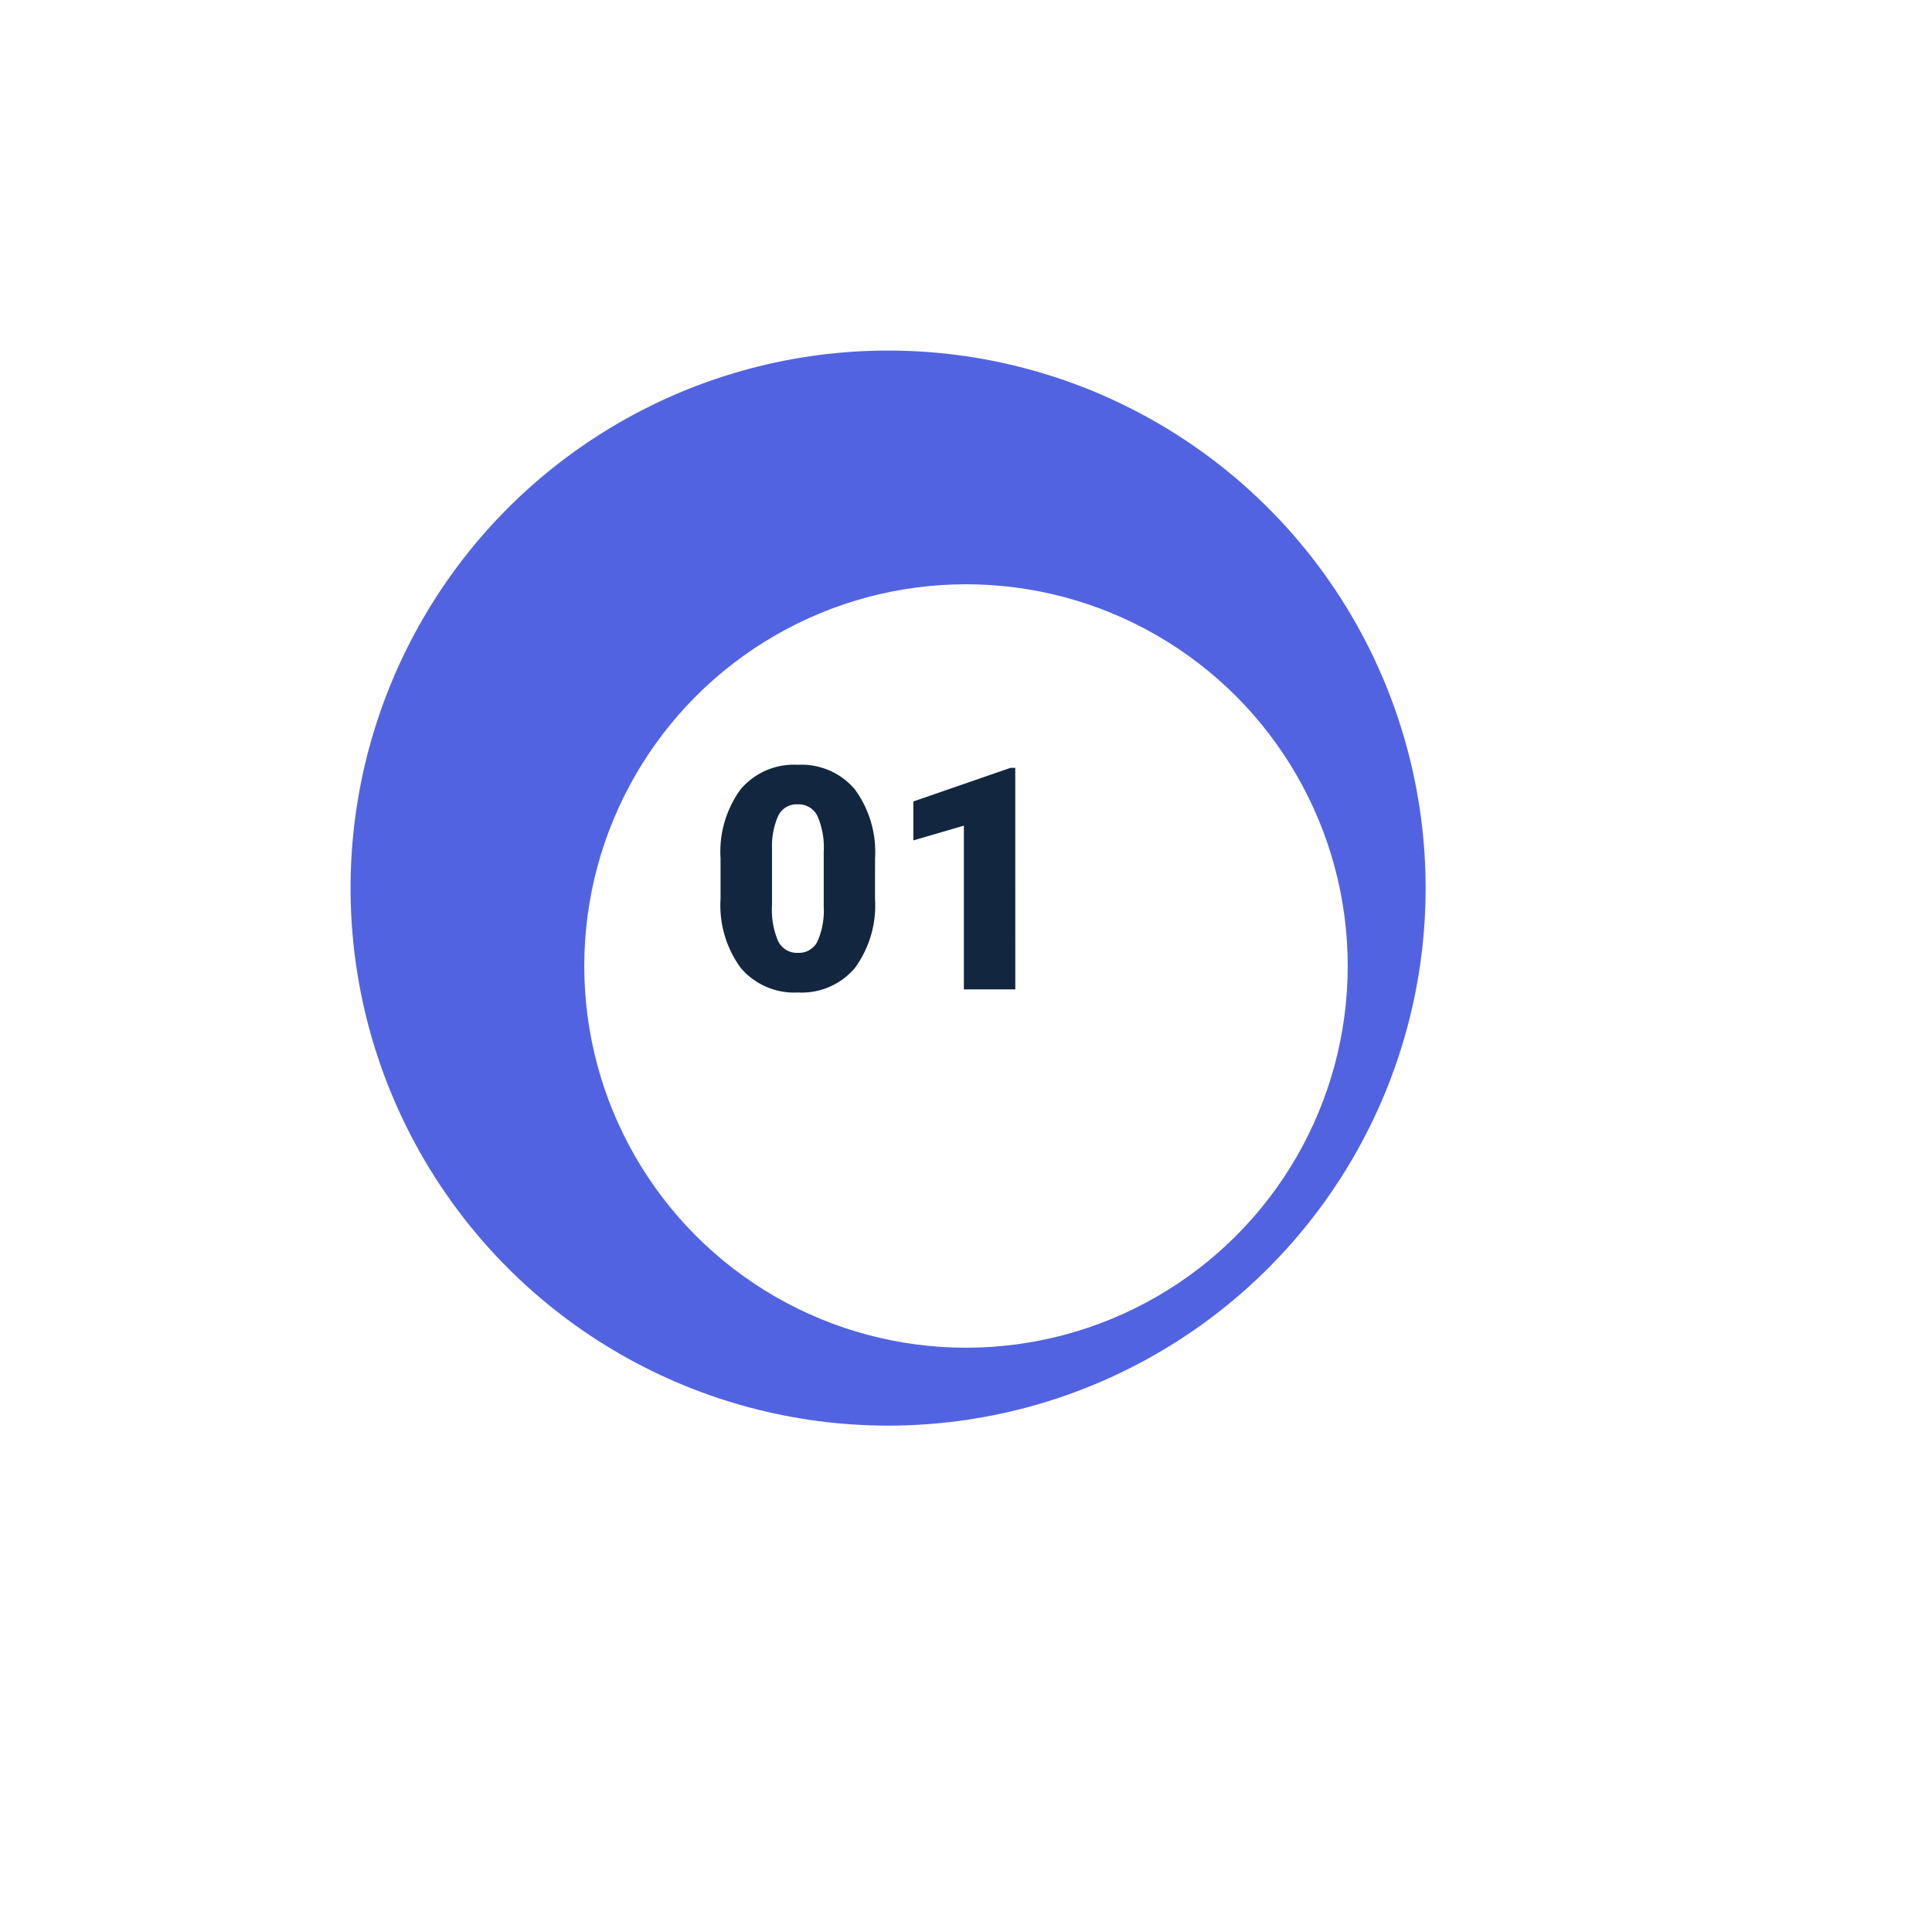 <svg xmlns="http://www.w3.org/2000/svg" xmlns:xlink="http://www.w3.org/1999/xlink" width="124" height="124" viewBox="0 0 124 124">
  <defs>
    <filter id="Elipse_4917" x="0" y="0" width="124" height="124" filterUnits="userSpaceOnUse">
      <feOffset dx="5" dy="5" input="SourceAlpha"/>
      <feGaussianBlur stdDeviation="12.5" result="blur"/>
      <feFlood flood-opacity="0.012"/>
      <feComposite operator="in" in2="blur"/>
      <feComposite in="SourceGraphic"/>
    </filter>
  </defs>
  <g id="Grupo_157407" data-name="Grupo 157407" transform="translate(22.5 22.5)">
    <g id="Grupo_156517" data-name="Grupo 156517" transform="translate(0 0)">
      <circle id="Elipse_4916" data-name="Elipse 4916" cx="34.5" cy="34.5" r="34.5" fill="#5263e2"/>
      <g transform="matrix(1, 0, 0, 1, -22.5, -22.5)" filter="url(#Elipse_4917)">
        <circle id="Elipse_4917-2" data-name="Elipse 4917" cx="24.5" cy="24.5" r="24.5" transform="translate(32.5 32.5)" fill="#fff"/>
      </g>
    </g>
    <path id="Trazado_197317" data-name="Trazado 197317" d="M20.66,13.189a6.789,6.789,0,0,1-1.294,4.443A4.471,4.471,0,0,1,15.719,19.2a4.5,4.5,0,0,1-3.672-1.572,6.779,6.779,0,0,1-1.3-4.434v-2.6a6.789,6.789,0,0,1,1.294-4.443A4.483,4.483,0,0,1,15.7,4.586a4.484,4.484,0,0,1,3.662,1.572,6.8,6.8,0,0,1,1.3,4.443Zm-3.291-3.018a5.071,5.071,0,0,0-.4-2.29,1.338,1.338,0,0,0-1.27-.757,1.307,1.307,0,0,0-1.235.7,4.777,4.777,0,0,0-.415,2.129V13.59a5.109,5.109,0,0,0,.4,2.329,1.343,1.343,0,0,0,1.27.737,1.325,1.325,0,0,0,1.24-.718,4.878,4.878,0,0,0,.41-2.251ZM29.664,19h-3.3V8.492l-3.242.947v-2.5l6.24-2.158h.3Z" transform="translate(13 22)" fill="#12263f"/>
  </g>
</svg>
